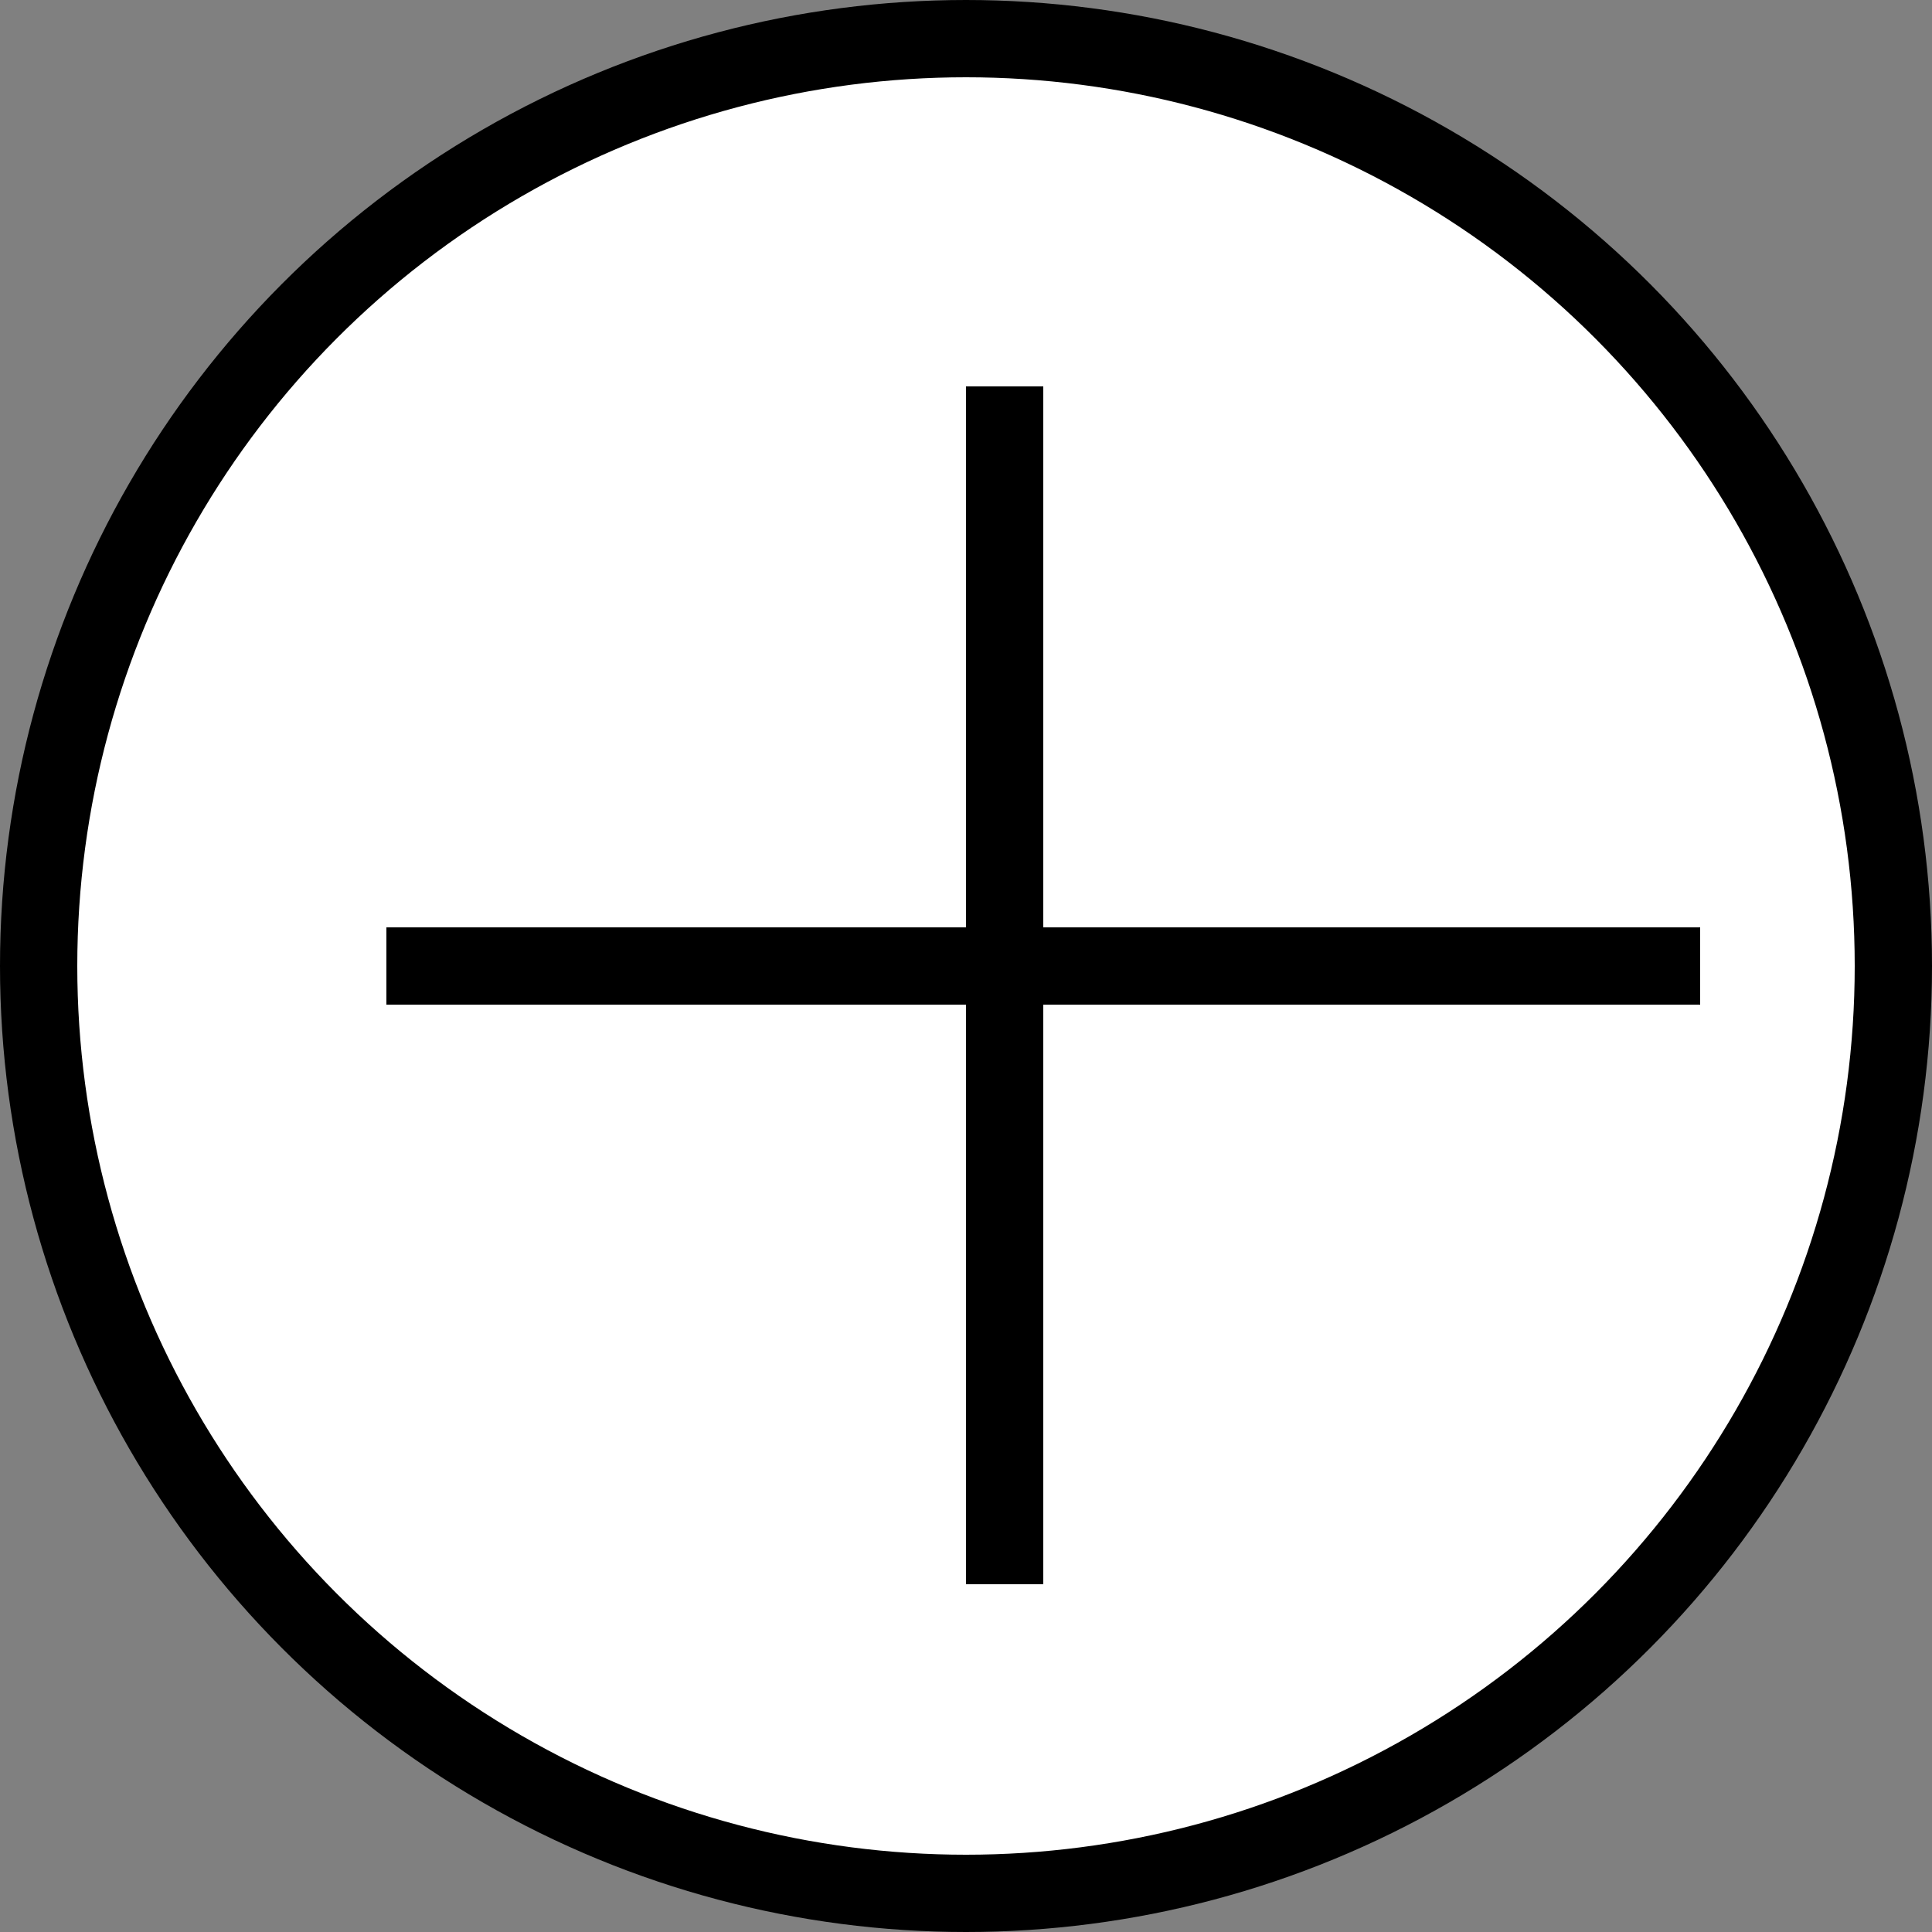 <svg width="50" height="50" viewBox="0 0 50 50" fill="none" xmlns="http://www.w3.org/2000/svg">
<rect x="0" y="0" width="50" height="50" fill="#808080" stroke="none"/>
<circle cx="25" cy="25" r="24" fill="white" stroke="black" stroke-width="2"/>
<path d="M10 25H44" stroke="black" stroke-width="2"/>
<line x1="26" y1="10" x2="26" y2="41" stroke="black" stroke-width="2"/>
</svg>
